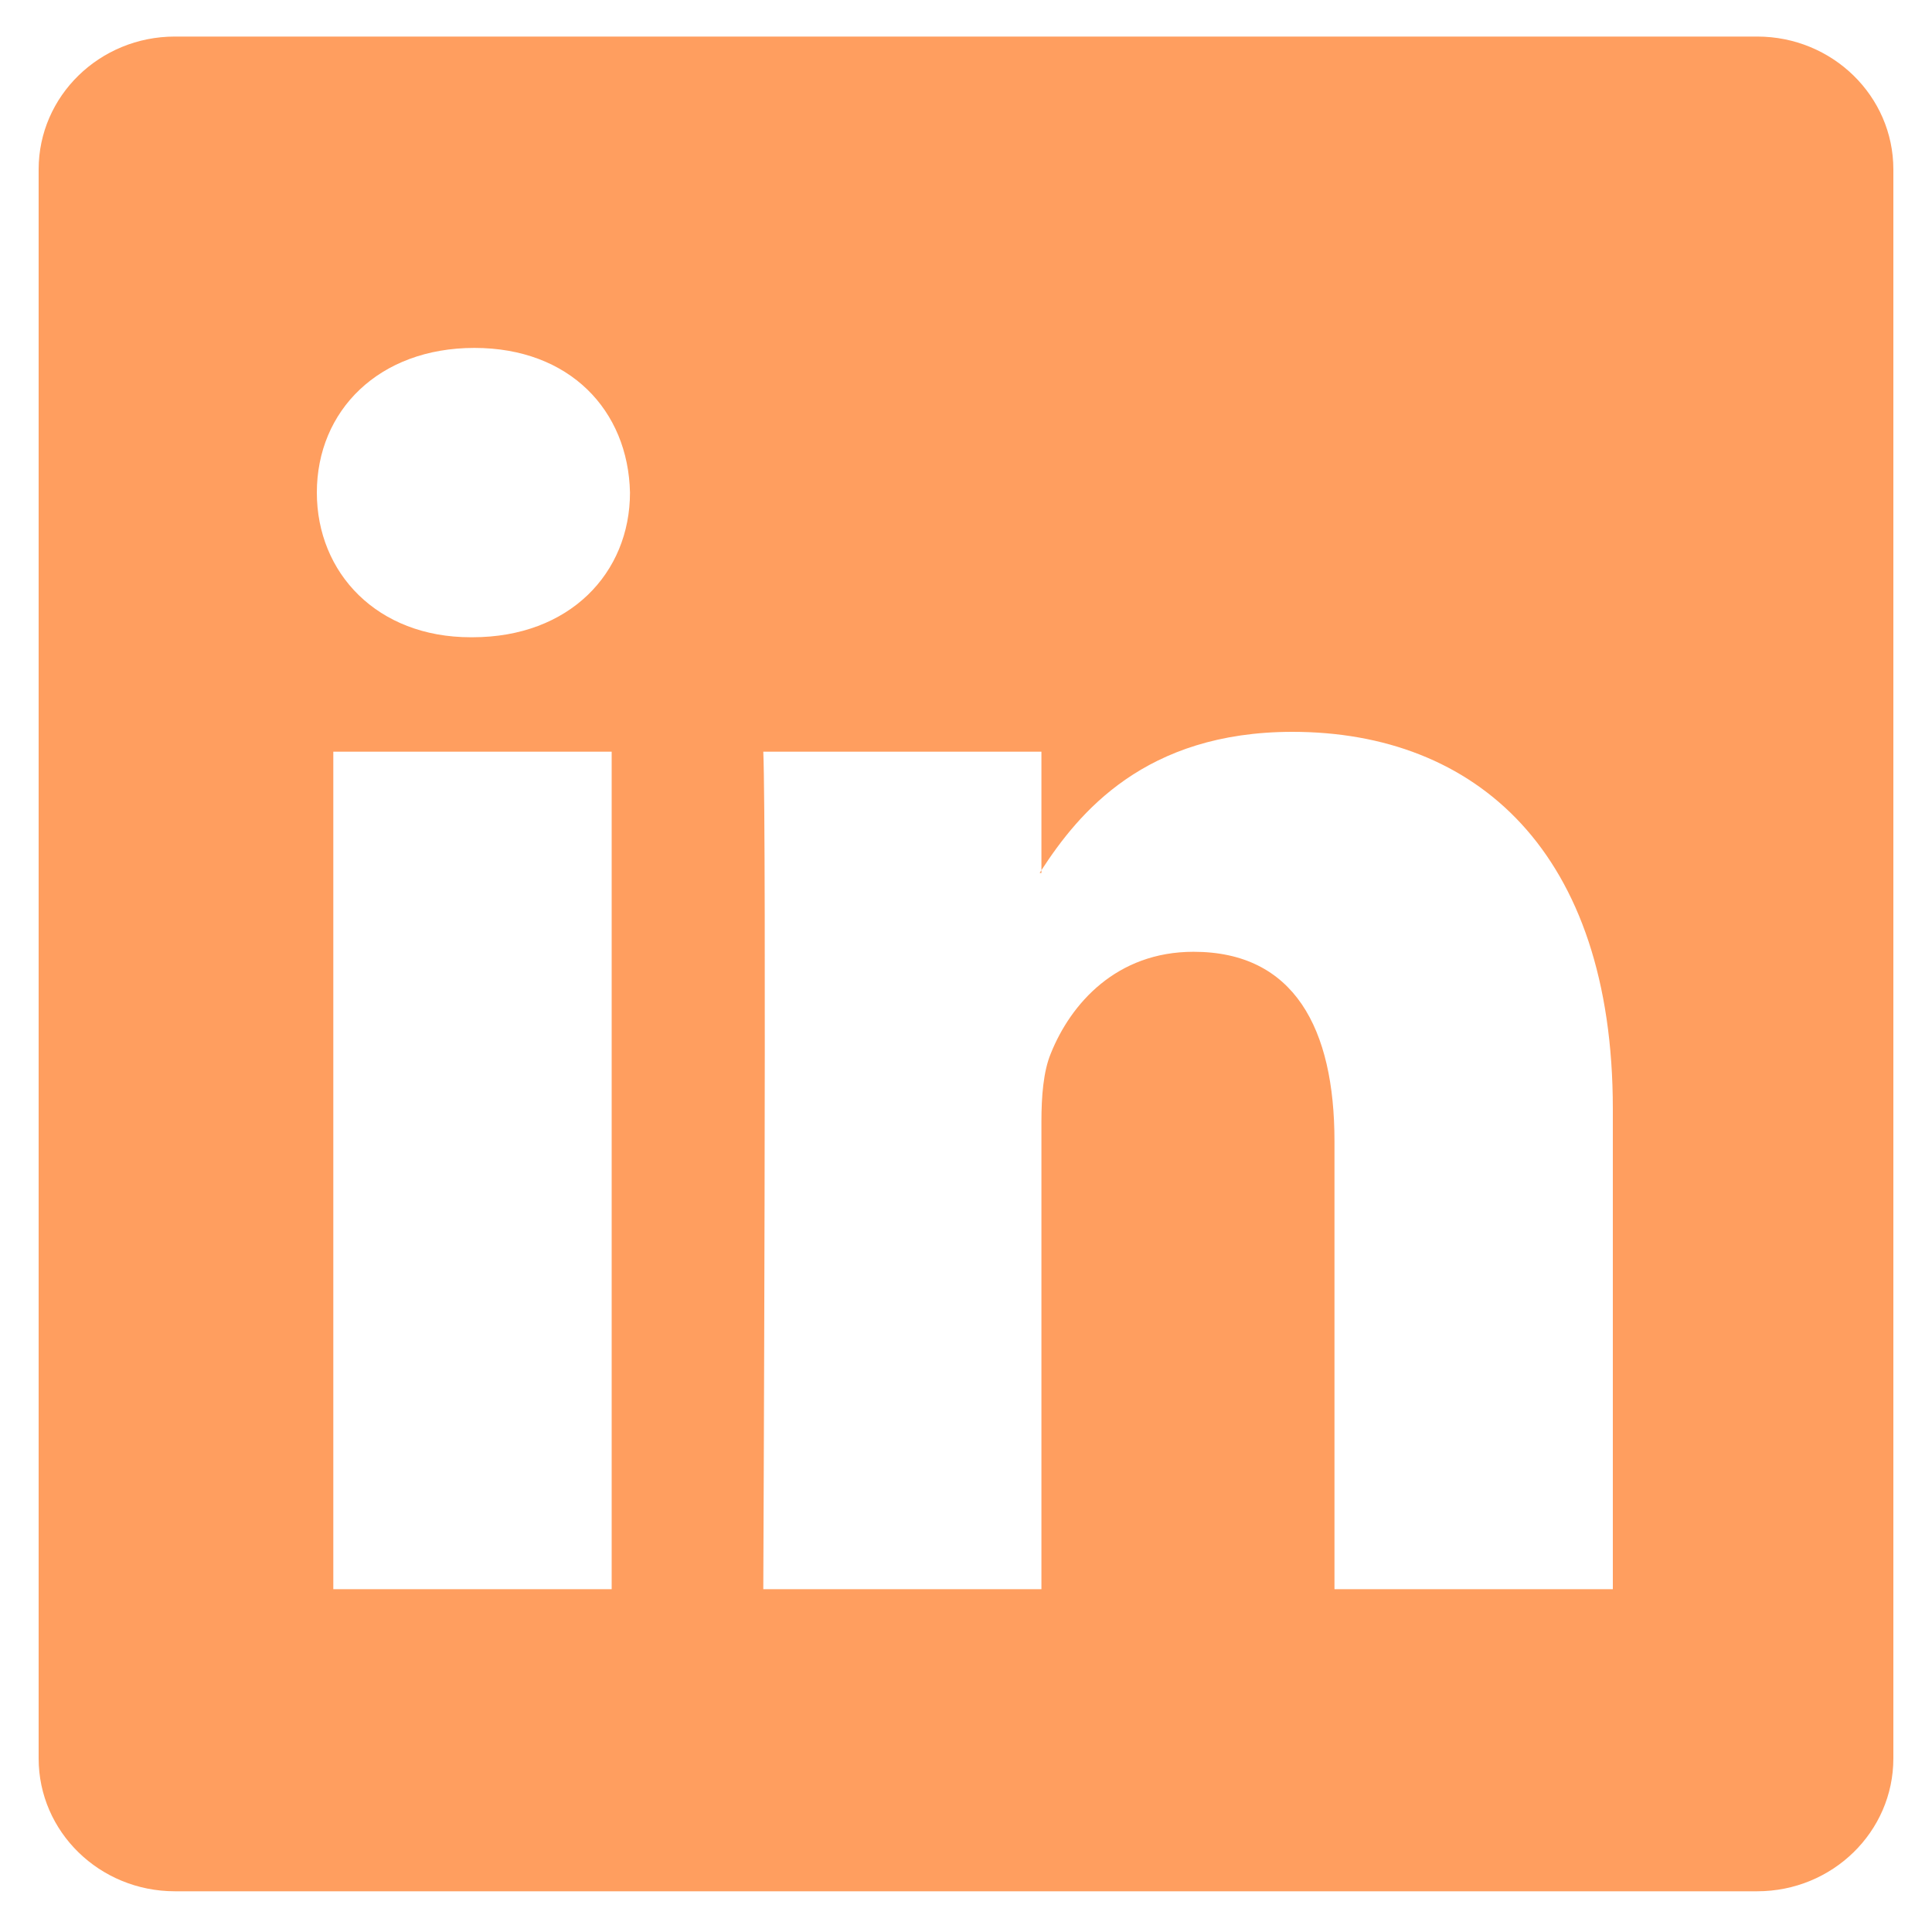 <svg width="25" height="25" viewBox="0 0 25 25" fill="none" xmlns="http://www.w3.org/2000/svg">
  <g clip-path="url(#clip0_677_6984)">
    <path d="M0.5 2.192C0.5 1.243 1.289 0.473 2.263 0.473H22.738C23.711 0.473 24.5 1.243 24.5 2.192V22.754C24.5 23.704 23.711 24.473 22.738 24.473H2.263C1.289 24.473 0.5 23.704 0.5 22.754V2.192ZM7.915 20.564V9.727H4.313V20.564H7.915ZM6.114 8.246C7.37 8.246 8.152 7.415 8.152 6.374C8.129 5.311 7.372 4.502 6.138 4.502C4.905 4.502 4.1 5.312 4.1 6.374C4.1 7.415 4.881 8.246 6.09 8.246H6.114ZM13.476 20.564V14.512C13.476 14.188 13.501 13.864 13.597 13.633C13.856 12.986 14.448 12.316 15.444 12.316C16.748 12.316 17.268 13.309 17.268 14.767V20.564H20.87V14.348C20.87 11.018 19.094 9.47 16.724 9.47C14.813 9.47 13.957 10.52 13.476 11.26V11.297H13.453L13.476 11.26V9.727H9.877C9.921 10.744 9.877 20.564 9.877 20.564H13.476Z" fill="#FF9E5F"/>
  </g>
  <defs>
    <clipPath id="clip0_677_6984">
      <rect width="24" height="24" fill="#FF9E5F" transform="translate(0.5 0.473)"/>
    </clipPath>
  </defs>
</svg>